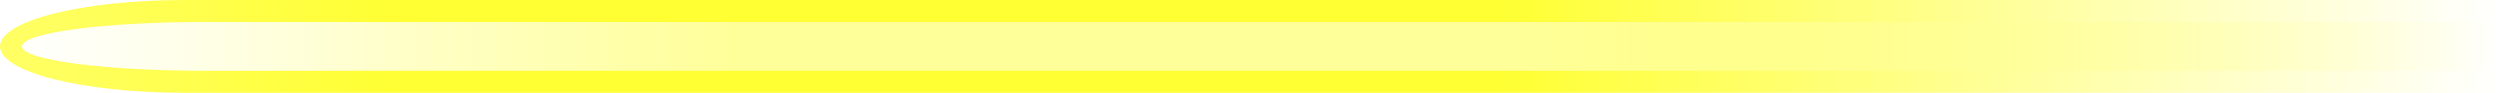 <?xml version="1.0" encoding="UTF-8" standalone="no"?>
<!-- Created with Inkscape (http://www.inkscape.org/) -->

<svg
   width="512"
   height="19"
   viewBox="0 0 512 19"
   version="1.1"
   id="svg1"
   sodipodi:docname="swlaser.svg"
   inkscape:version="1.4 (e7c3feb100, 2024-10-09)"
   xmlns:inkscape="http://www.inkscape.org/namespaces/inkscape"
   xmlns:sodipodi="http://sodipodi.sourceforge.net/DTD/sodipodi-0.dtd"
   xmlns:xlink="http://www.w3.org/1999/xlink"
   xmlns="http://www.w3.org/2000/svg"
   xmlns:svg="http://www.w3.org/2000/svg">
  <style
     id="style31">
.measure-arrow
{
}
.measure-label
{

}
.measure-line
{
}</style>
  <sodipodi:namedview
     id="namedview1"
     pagecolor="#505050"
     bordercolor="#ffffff"
     borderopacity="1"
     inkscape:showpageshadow="0"
     inkscape:pageopacity="0"
     inkscape:pagecheckerboard="1"
     inkscape:deskcolor="#505050"
     inkscape:document-units="px"
     showgrid="true"
     inkscape:zoom="1.2216797"
     inkscape:cx="106.82014"
     inkscape:cy="178.03357"
     inkscape:window-width="1920"
     inkscape:window-height="1020"
     inkscape:window-x="0"
     inkscape:window-y="0"
     inkscape:window-maximized="1"
     inkscape:current-layer="layer1" />
  <defs
     id="defs1">
    <linearGradient
       id="linearGradient10"
       inkscape:collect="always">
      <stop
         style="stop-color:#ffffff;stop-opacity:1;"
         offset="0"
         id="stop7" />
      <stop
         style="stop-color:#ffffff;stop-opacity:0.5;"
         offset="0.296"
         id="stop12" />
      <stop
         style="stop-color:#ffffff;stop-opacity:0.5;"
         offset="0.605"
         id="stop11" />
      <stop
         style="stop-color:#ffff33;stop-opacity:0;"
         offset="1"
         id="stop10" />
    </linearGradient>
    <inkscape:path-effect
       effect="fillet_chamfer"
       id="path-effect16299"
       is_visible="true"
       lpeversion="1"
       nodesatellites_param="F,0,0,1,0,0,0,1 @ F,0,0,1,0,0,0,1 @ F,0,0,1,0,0,0,1 @ F,0,0,1,0,0,0,1 @ F,0,0,1,0,0,0,1"
       radius="0"
       unit="px"
       method="auto"
       mode="F"
       chamfer_steps="1"
       flexible="false"
       use_knot_distance="true"
       apply_no_radius="true"
       apply_with_radius="true"
       only_selected="false"
       hide_knots="false" />
    <inkscape:path-effect
       effect="taper_stroke"
       start_shape="center | center"
       end_shape="center | center"
       id="path-effect31"
       is_visible="true"
       lpeversion="1"
       stroke_width="19"
       subpath="1"
       attach_start="0.08"
       end_offset="0"
       start_smoothing="1"
       end_smoothing="1"
       jointype="bevel"
       miter_limit="100" />
    <inkscape:path-effect
       effect="skeletal"
       id="path-effect30"
       is_visible="true"
       lpeversion="1"
       pattern="M 0,0 H 1"
       copytype="single_stretched"
       prop_scale="1"
       scale_y_rel="false"
       spacing="0"
       normal_offset="0"
       tang_offset="0"
       prop_units="false"
       vertical_pattern="false"
       hide_knot="false"
       fuse_tolerance="0" />
    <inkscape:path-effect
       effect="powerstroke"
       message=""
       id="path-effect28"
       is_visible="true"
       lpeversion="1.3"
       scale_width="1"
       interpolator_type="CentripetalCatmullRom"
       interpolator_beta="1"
       start_linecap_type="round"
       end_linecap_type="square"
       offset_points="0.038,9.499 | 0.5,9.5 | 0.8,9.5"
       linejoin_type="round"
       miter_limit="2.9"
       not_jump="false"
       sort_points="true" />
    <inkscape:path-effect
       effect="taper_stroke"
       start_shape="center | center"
       end_shape="center | center"
       id="path-effect26"
       is_visible="true"
       lpeversion="1"
       stroke_width="19"
       subpath="1"
       attach_start="0.02"
       end_offset="0.2"
       start_smoothing="0.5"
       end_smoothing="0.5"
       jointype="extrapolated"
       miter_limit="100" />
    <linearGradient
       id="linearGradient23"
       inkscape:collect="always">
      <stop
         style="stop-color:#ffff66;stop-opacity:1;"
         offset="0"
         id="stop23" />
      <stop
         style="stop-color:#ffff33;stop-opacity:1;"
         offset="0.16"
         id="stop6" />
      <stop
         style="stop-color:#ffff33;stop-opacity:1;"
         offset="0.6"
         id="stop5" />
      <stop
         style="stop-color:#ffff33;stop-opacity:0;"
         offset="1"
         id="stop24" />
    </linearGradient>
    <linearGradient
       id="linearGradient19">
      <stop
         style="stop-color:#ffffff;stop-opacity:1;"
         offset="0"
         id="stop18" />
      <stop
         style="stop-color:#000000;stop-opacity:0;"
         offset="1"
         id="stop19" />
    </linearGradient>
    <linearGradient
       id="linearGradient1">
      <stop
         style="stop-color:#000000;stop-opacity:1;"
         offset="0"
         id="stop3" />
      <stop
         style="stop-color:#000000;stop-opacity:0;"
         offset="1"
         id="stop4" />
    </linearGradient>
    <linearGradient
       id="linearGradient1-1">
      <stop
         style="stop-color:#b5b5b5;stop-opacity:1;"
         offset="0"
         id="stop1" />
      <stop
         style="stop-color:#000000;stop-opacity:0;"
         offset="1"
         id="stop2" />
    </linearGradient>
    <linearGradient
       inkscape:collect="always"
       xlink:href="#linearGradient23"
       id="linearGradient24"
       x1="0"
       y1="9.5"
       x2="512"
       y2="9.5"
       gradientUnits="userSpaceOnUse" />
    <inkscape:path-effect
       effect="fill_between_many"
       method="bsplinespiro"
       autoreverse="false"
       close="false"
       join="false"
       linkedpaths="#path24,0,1"
       id="path-effect27" />
    <inkscape:path-effect
       effect="fill_between_many"
       method="bsplinespiro"
       autoreverse="false"
       close="false"
       join="false"
       linkedpaths="#path24,0,1"
       id="path-effect29" />
    <inkscape:path-effect
       effect="fill_between_many"
       method="bsplinespiro"
       autoreverse="false"
       close="false"
       join="false"
       linkedpaths="#path24,0,1"
       id="path-effect32" />
    <linearGradient
       inkscape:collect="always"
       xlink:href="#linearGradient10"
       id="linearGradient6"
       gradientUnits="userSpaceOnUse"
       x1="0"
       y1="9.5"
       x2="512"
       y2="9.5"
       gradientTransform="translate(-2.7936227e-6)" />
    <filter
       inkscape:collect="always"
       style="color-interpolation-filters:sRGB"
       id="filter12"
       x="-0.002"
       y="-0.112"
       width="1.004"
       height="1.224">
      <feGaussianBlur
         inkscape:collect="always"
         stdDeviation="0.466"
         id="feGaussianBlur12" />
    </filter>
  </defs>
  <g
     inkscape:label="Layer 1"
     inkscape:groupmode="layer"
     id="layer1">
    <path
       id="rect19"
       style="fill:url(#linearGradient24);stroke-width:8;paint-order:markers stroke fill"
       d="M 37.803,0 H 512 V 19 H 37.803 C 16.86,19 0,14.763 0,9.5 0,4.237 16.86,0 37.803,0 Z"
       sodipodi:nodetypes="sccsss" />
    <path
       id="rect19-2"
       style="mix-blend-mode:normal;fill:url(#linearGradient6);stroke-width:8;paint-order:markers stroke fill;filter:url(#filter12)"
       d="M 41.971,4.5 H 512 V 14.5 H 41.971 C 21.212,14.5 4.5,12.27 4.5,9.5 4.5,6.73 21.212,4.5 41.971,4.5 Z"
       sodipodi:nodetypes="sccsss" />
  </g>
</svg>
